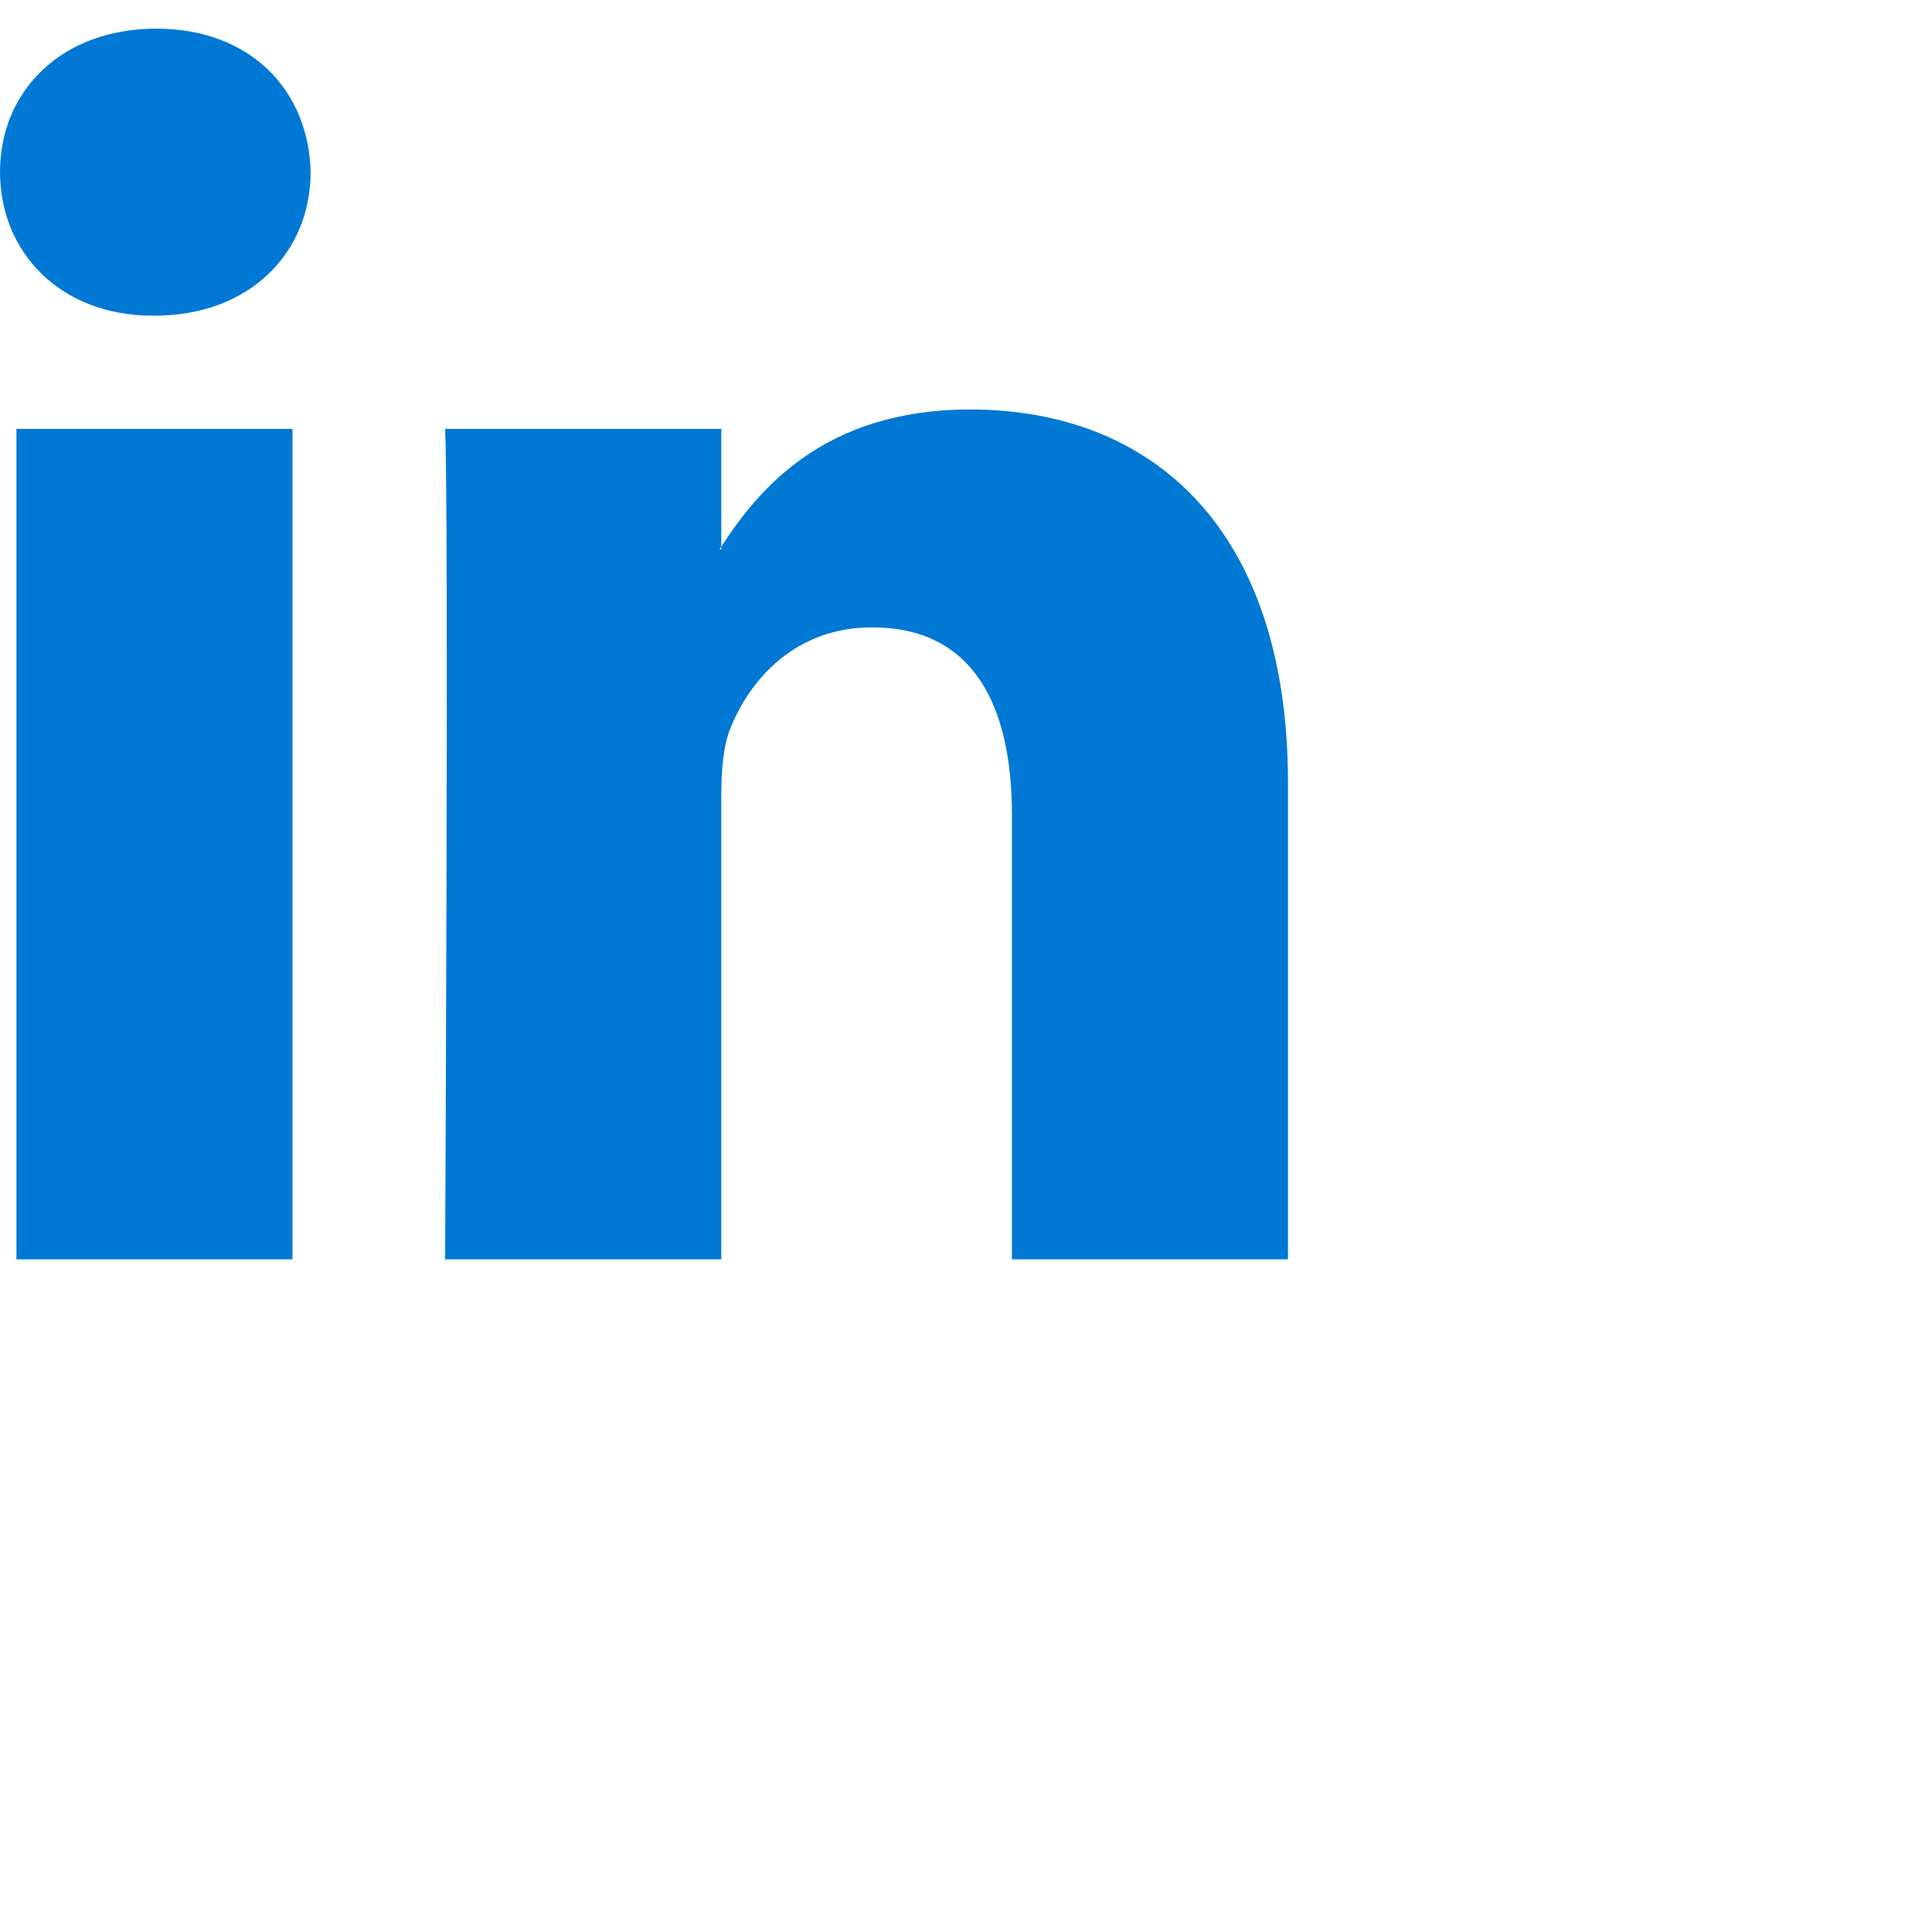 <svg xmlns="http://www.w3.org/2000/svg" fill="none" viewBox="0 0 18 18">
  <path fill="#0078D4" d="M12 7.297V11.733H9.428V7.594C9.428 6.554 9.056 5.845 8.125 5.845C7.414 5.845 6.991 6.323 6.805 6.785C6.738 6.951 6.72 7.181 6.72 7.413V11.733H4.147C4.147 11.733 4.182 4.723 4.147 3.996H6.72V5.093C6.715 5.101 6.708 5.11 6.703 5.118H6.72V5.093C7.062 4.567 7.672 3.815 9.038 3.815C10.731 3.815 12 4.92 12 7.297ZM1.456 0.267C0.576 0.267 0 0.844 0 1.603C0 2.346 0.559 2.941 1.422 2.941H1.439C2.336 2.941 2.894 2.346 2.894 1.603C2.877 0.844 2.336 0.267 1.456 0.267ZM0.153 11.733H2.725V3.996H0.153V11.733Z"/>
</svg>
